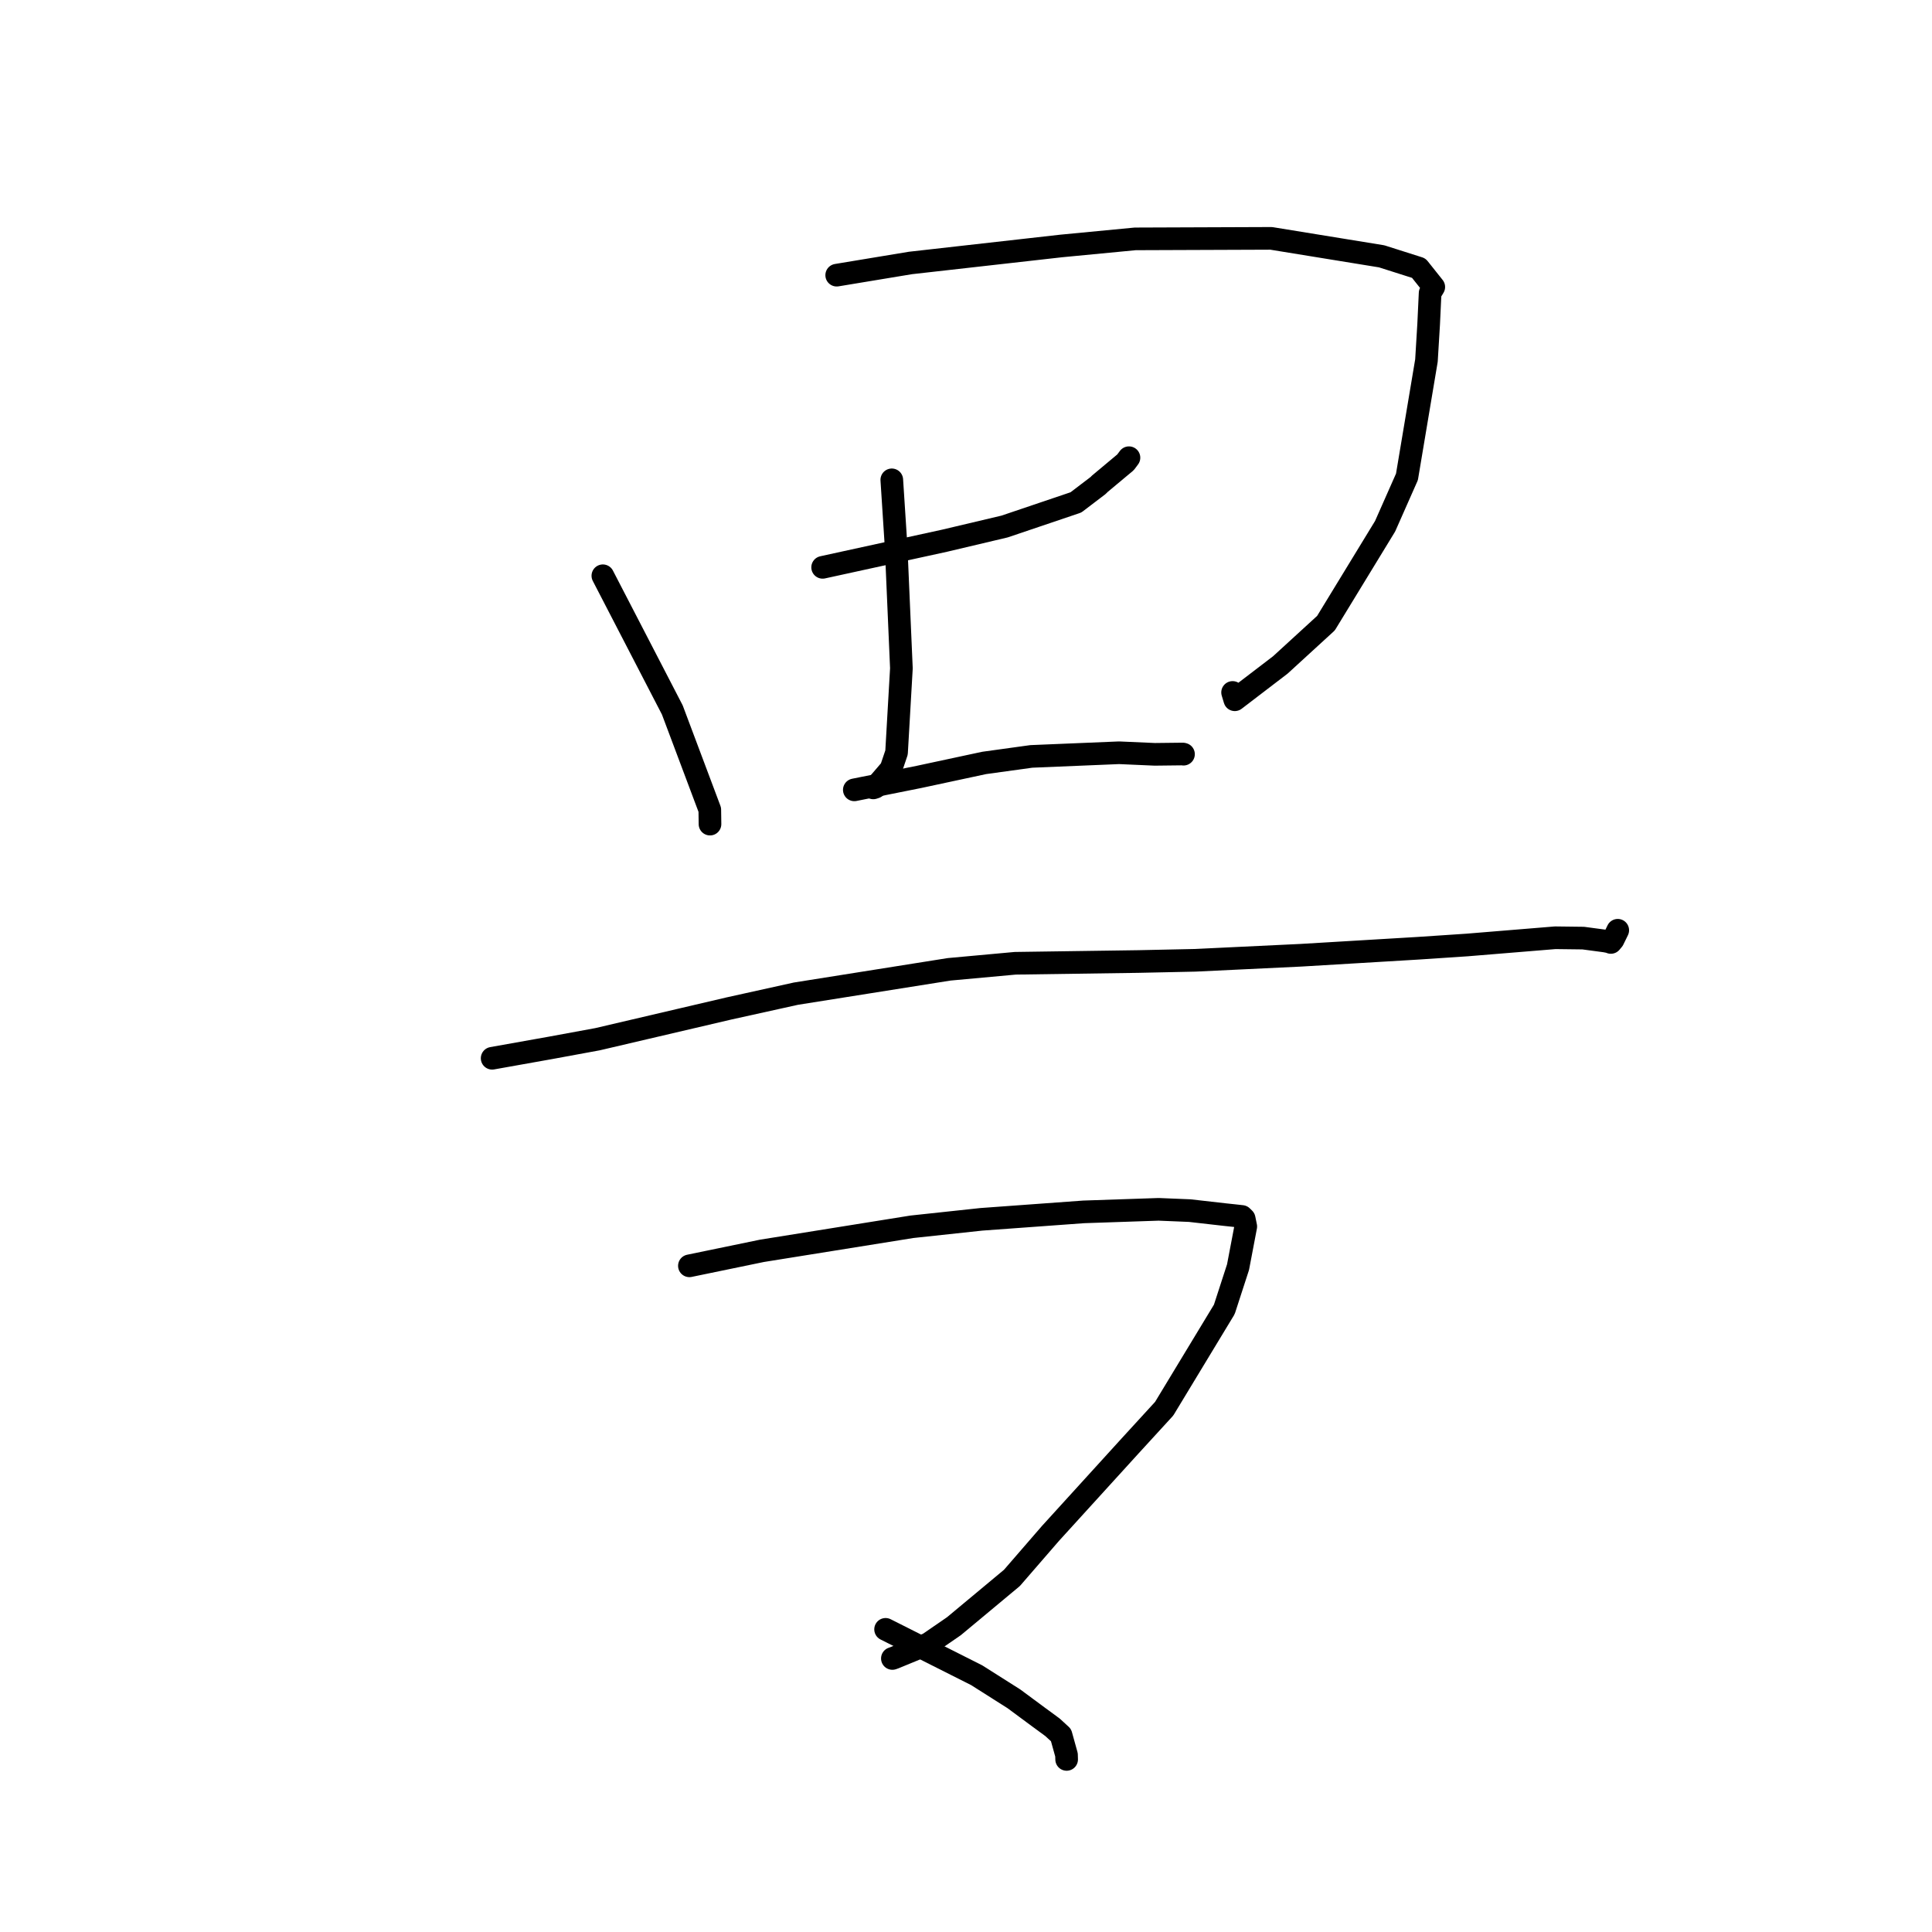 <?xml version="1.0" standalone="no"?>
    <svg width="256" height="256" xmlns="http://www.w3.org/2000/svg" version="1.1">
    <polyline stroke="black" stroke-width="3" stroke-linecap="round" fill="transparent" stroke-linejoin="round" points="79.882 76.291 89.085 94.069 94.052 107.294 94.076 109.014 94.078 109.15 94.078 109.191 94.078 109.197 94.078 109.2 " />
        <polyline stroke="black" stroke-width="3" stroke-linecap="round" fill="transparent" stroke-linejoin="round" points="110.867 36.462 120.638 34.845 140.615 32.592 150.42 31.652 168.437 31.584 183.078 33.965 187.992 35.527 189.983 38.028 189.498 38.83 189.302 42.992 189.012 47.774 186.429 63.185 183.534 69.729 175.696 82.573 169.651 88.107 163.616 92.722 163.325 91.753 " />
        <polyline stroke="black" stroke-width="3" stroke-linecap="round" fill="transparent" stroke-linejoin="round" points="118.167 63.582 118.742 72.483 119.44 88.557 118.797 99.715 118.059 101.9 115.996 104.306 115.712 104.4 " />
        <polyline stroke="black" stroke-width="3" stroke-linecap="round" fill="transparent" stroke-linejoin="round" points="109.003 75.176 125.157 71.648 133.11 69.767 142.565 66.57 145.542 64.303 145.693 64.135 149.14 61.255 149.594 60.648 " />
        <polyline stroke="black" stroke-width="3" stroke-linecap="round" fill="transparent" stroke-linejoin="round" points="113.201 104.659 121.79 102.941 130.407 101.093 136.654 100.229 148.285 99.745 153.009 99.953 156.721 99.91 156.82 99.934 " />
        <polyline stroke="black" stroke-width="3" stroke-linecap="round" fill="transparent" stroke-linejoin="round" points="65.212 140.226 72.966 138.844 79.171 137.702 96.585 133.628 105.469 131.664 125.762 128.441 134.522 127.639 150.841 127.406 158.373 127.245 172.402 126.574 187.897 125.649 194.382 125.217 206.075 124.258 209.786 124.304 212.688 124.691 213.206 124.79 213.444 124.88 213.645 124.639 213.749 124.514 214.15 123.695 214.36 123.264 " />
        <polyline stroke="black" stroke-width="3" stroke-linecap="round" fill="transparent" stroke-linejoin="round" points="91.349 167.728 100.962 165.742 120.838 162.554 130.031 161.567 143.594 160.58 153.524 160.243 157.641 160.412 162.323 160.944 163.456 161.064 164.559 161.187 164.86 161.484 165.071 162.519 164.046 167.901 162.228 173.5 154.259 186.662 149.714 191.624 139.186 203.194 134.085 209.082 126.405 215.477 123.017 217.808 118.505 219.664 118.245 219.755 " />
        <polyline stroke="black" stroke-width="3" stroke-linecap="round" fill="transparent" stroke-linejoin="round" points="117.345 215.897 129.415 221.976 134.347 225.102 137.592 227.503 139.466 228.879 140.59 229.911 141.317 232.524 141.336 233.132 " />
        </svg>